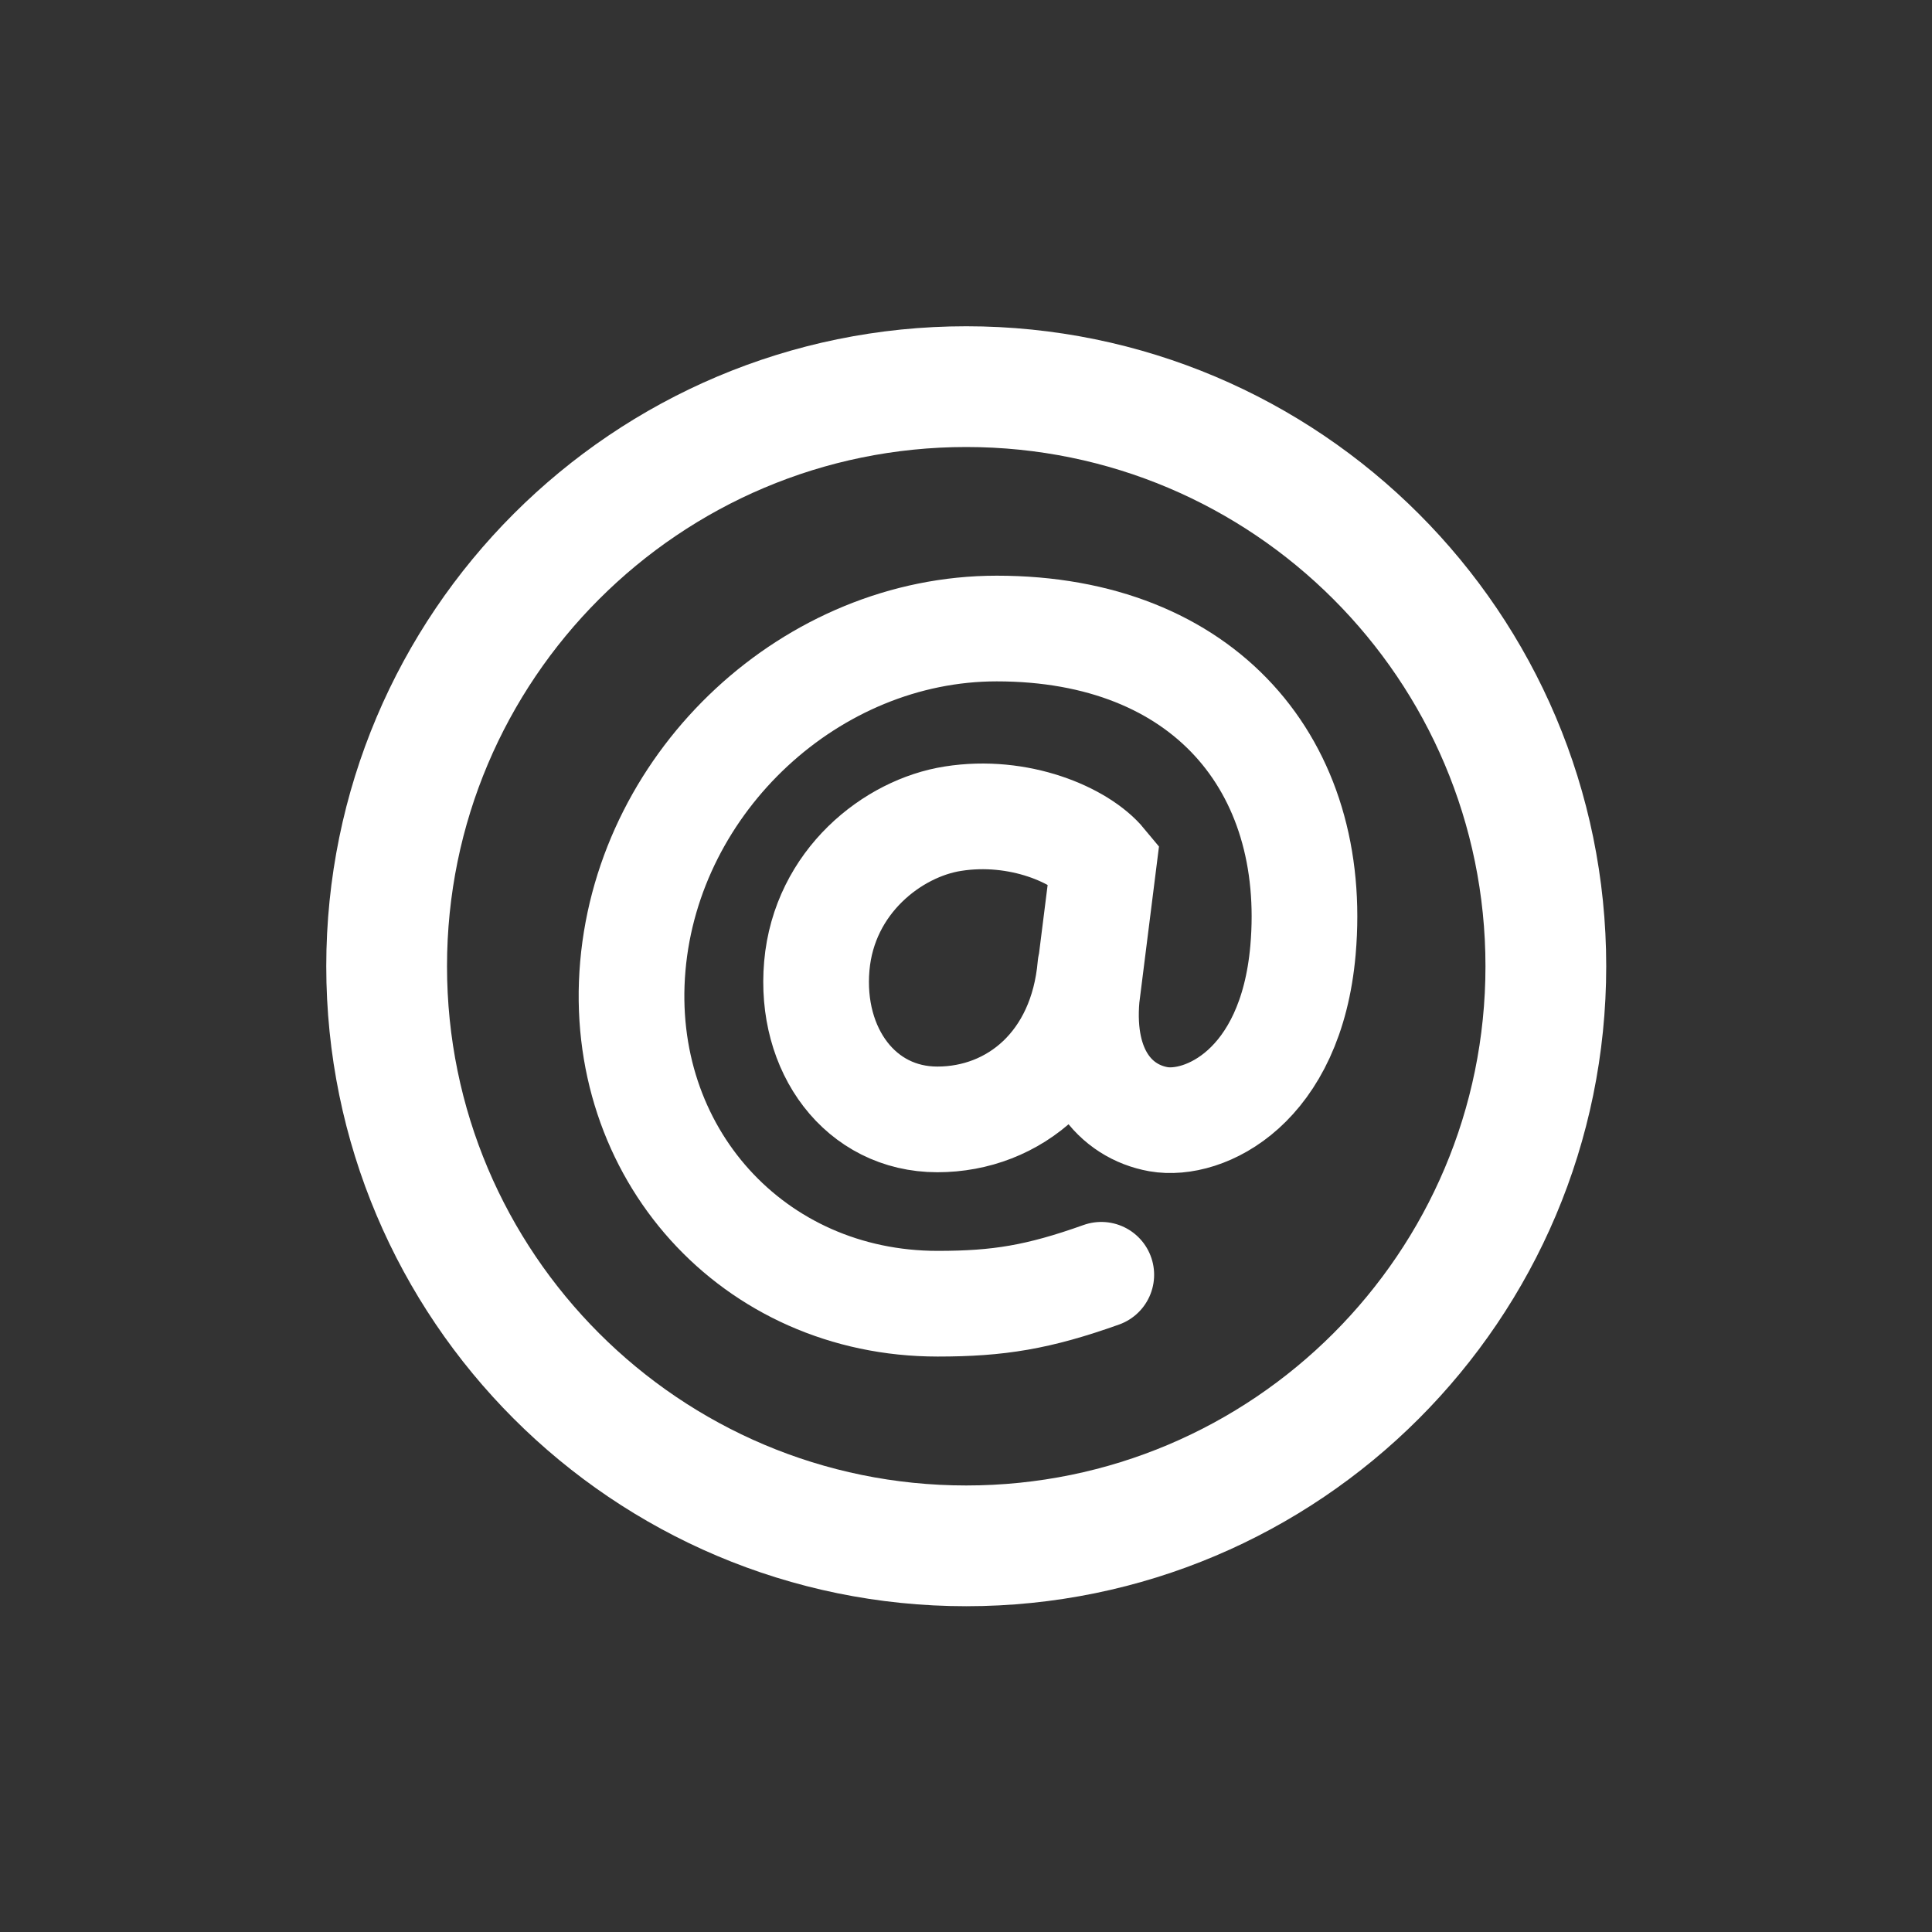 <!-- Generated by IcoMoon.io -->
<svg version="1.1" xmlns="http://www.w3.org/2000/svg" width="40" height="40" viewBox="0 0 40 40">
<rect x="0" y="0" width="40" height="40" fill="#333333" stroke="none"/>
<title>io-at-circle-outline</title>
<path fill="none" stroke-linejoin="miter" stroke-linecap="butt" stroke-miterlimit="10" stroke-width="2.5" stroke="#fff" d="M32.005 20.005c0-6.625-5.375-12-12-12s-12 5.375-12 12 5.375 12 12 12 12-5.373 12-12z"></path>
<path fill="none" stroke-linejoin="miter" stroke-linecap="round" stroke-miterlimit="10" stroke-width="2.188" stroke="#fff" d="M22.801 26.393c-1.302 0.464-2.128 0.599-3.387 0.599-3.823 0-6.649-3.129-6.312-6.99s3.711-6.989 7.533-6.989c4.308 0 6.674 2.847 6.342 6.659-0.25 2.846-2.050 3.666-2.993 3.5-0.888-0.159-1.62-0.97-1.484-2.522l0.351-2.791c-0.474-0.573-1.757-1.125-3.121-0.909-1.243 0.193-2.666 1.299-2.819 3.049s0.906 3.177 2.496 3.177 2.991-1.149 3.168-3.178"></path>
</svg>
